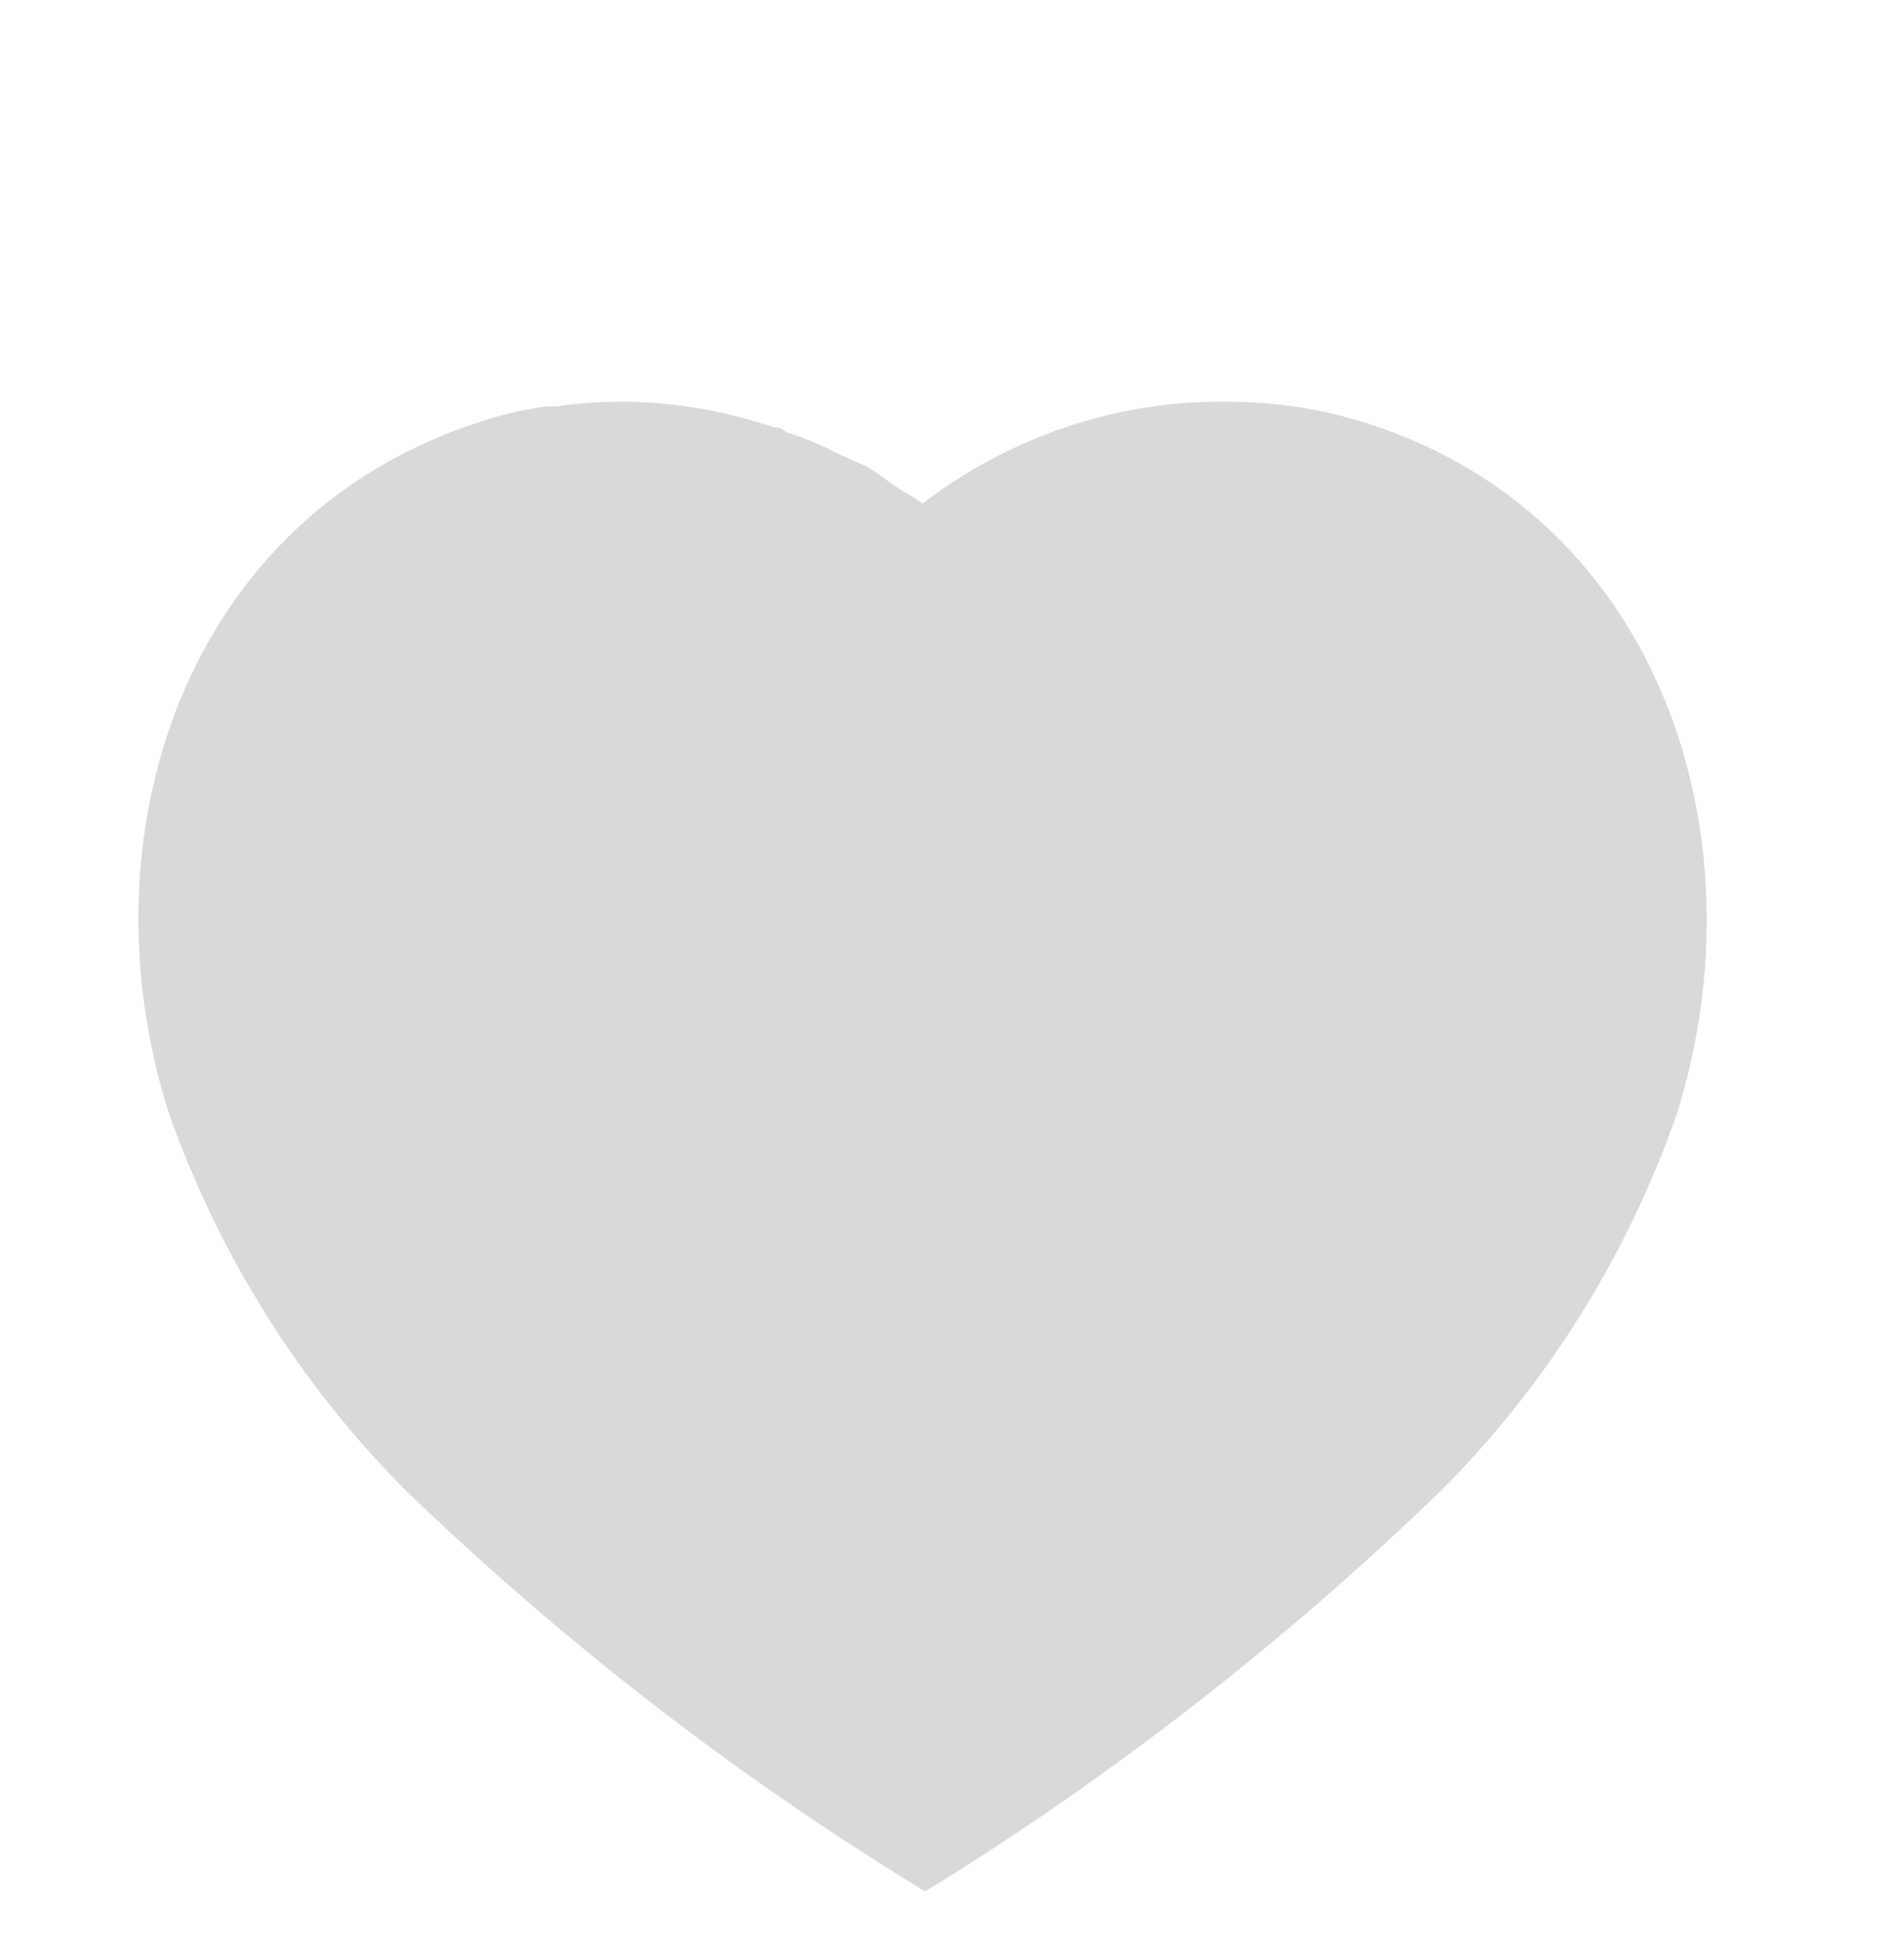 <svg width="24" height="25" viewBox="0 0 24 25" fill="none" xmlns="http://www.w3.org/2000/svg">
<path d="M8.045 5.123C8.675 5.142 9.285 5.252 9.876 5.453H9.935C9.975 5.472 10.005 5.493 10.025 5.512C10.246 5.583 10.455 5.663 10.655 5.773L11.035 5.943C11.185 6.023 11.365 6.172 11.465 6.233C11.565 6.292 11.675 6.353 11.765 6.422C12.876 5.573 14.225 5.113 15.615 5.123C16.246 5.123 16.876 5.212 17.475 5.413C21.166 6.613 22.496 10.663 21.385 14.203C20.755 16.012 19.725 17.663 18.376 19.012C16.445 20.882 14.326 22.542 12.045 23.972L11.795 24.123L11.535 23.962C9.246 22.542 7.115 20.882 5.166 19.002C3.826 17.653 2.795 16.012 2.155 14.203C1.025 10.663 2.355 6.613 6.086 5.392C6.376 5.292 6.675 5.222 6.975 5.183H7.095C7.376 5.142 7.655 5.123 7.935 5.123H8.045Z" fill="#D9D9D9"/>
</svg>

